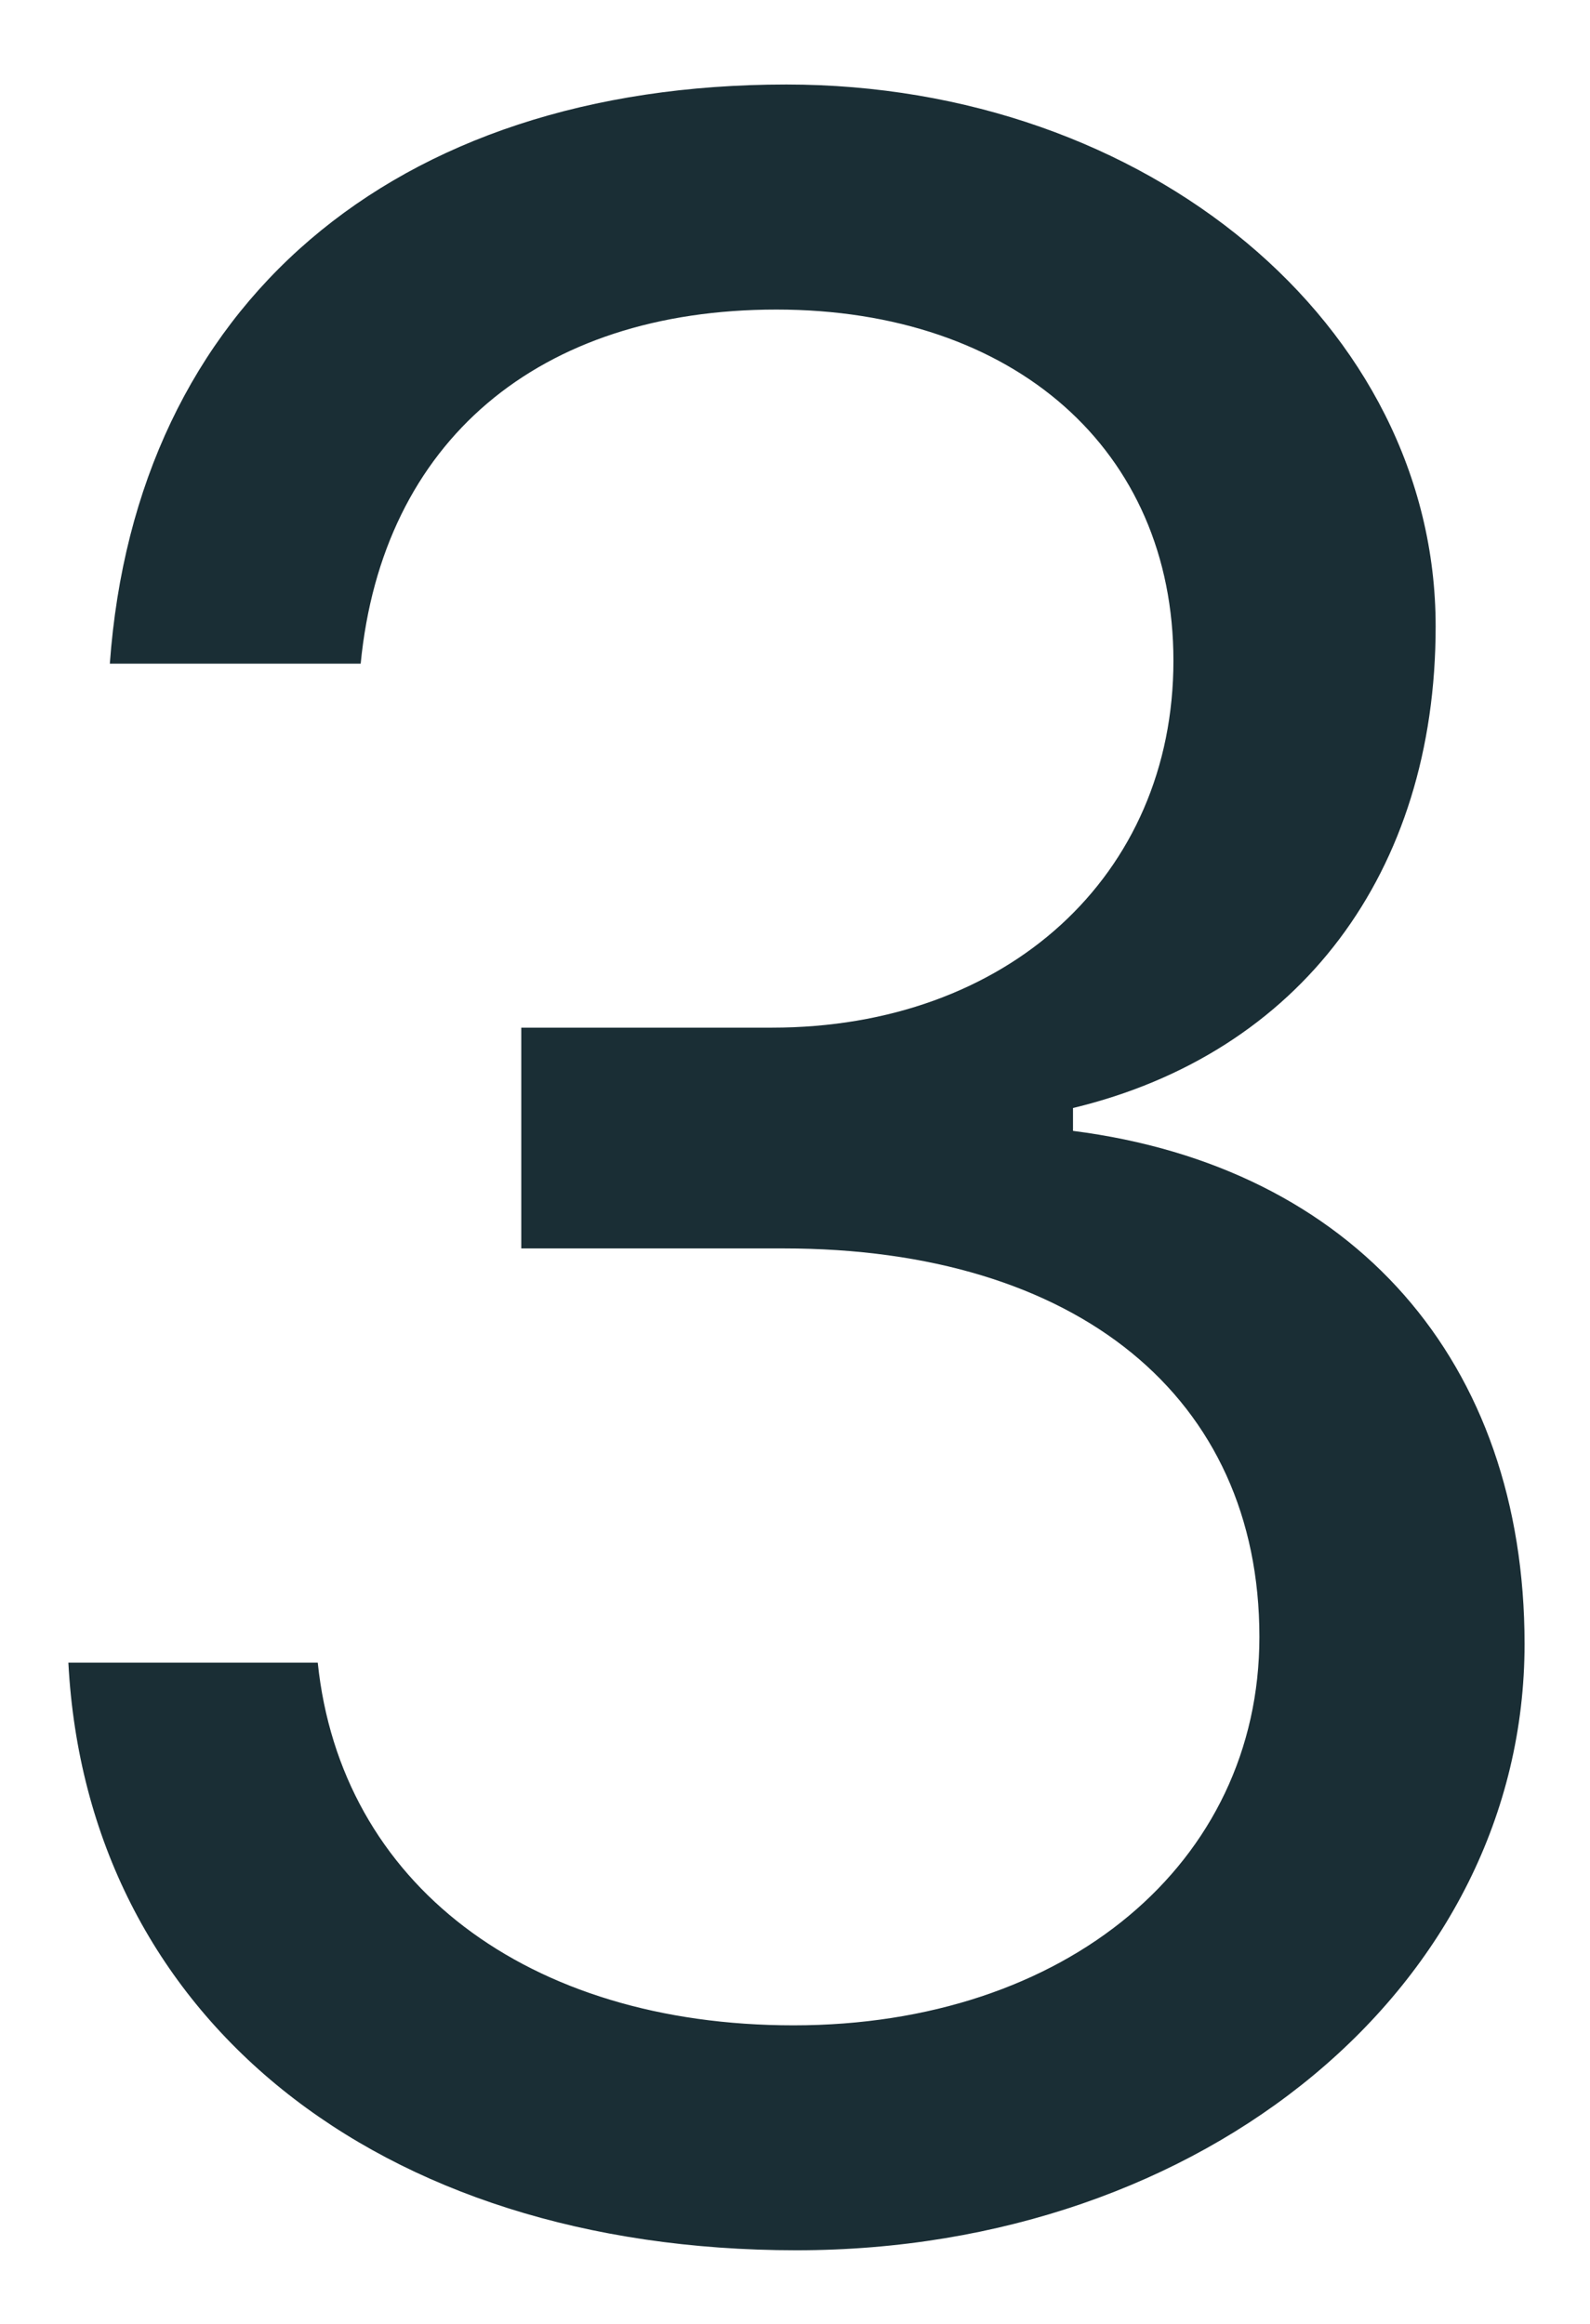 <svg width="13" height="19" viewBox="0 0 13 19" fill="none" xmlns="http://www.w3.org/2000/svg">
<path d="M4.262 10.207H6.406C8.809 10.207 10.297 11.426 10.297 13.383C10.297 15.234 8.715 16.559 6.488 16.559C4.309 16.559 2.785 15.398 2.598 13.594H0.559C0.711 16.488 3.078 18.398 6.512 18.398C9.852 18.398 12.465 16.23 12.465 13.441C12.465 11.133 11.07 9.539 8.773 9.246V9.059C10.625 8.613 11.738 7.137 11.738 5.121C11.738 2.66 9.383 0.691 6.43 0.691C3.207 0.691 1.109 2.496 0.898 5.426H2.949C3.125 3.609 4.402 2.531 6.348 2.531C8.293 2.531 9.594 3.68 9.594 5.402C9.594 7.16 8.234 8.402 6.312 8.402H4.262V10.207Z" fill="#1A2E35"/>
</svg>
